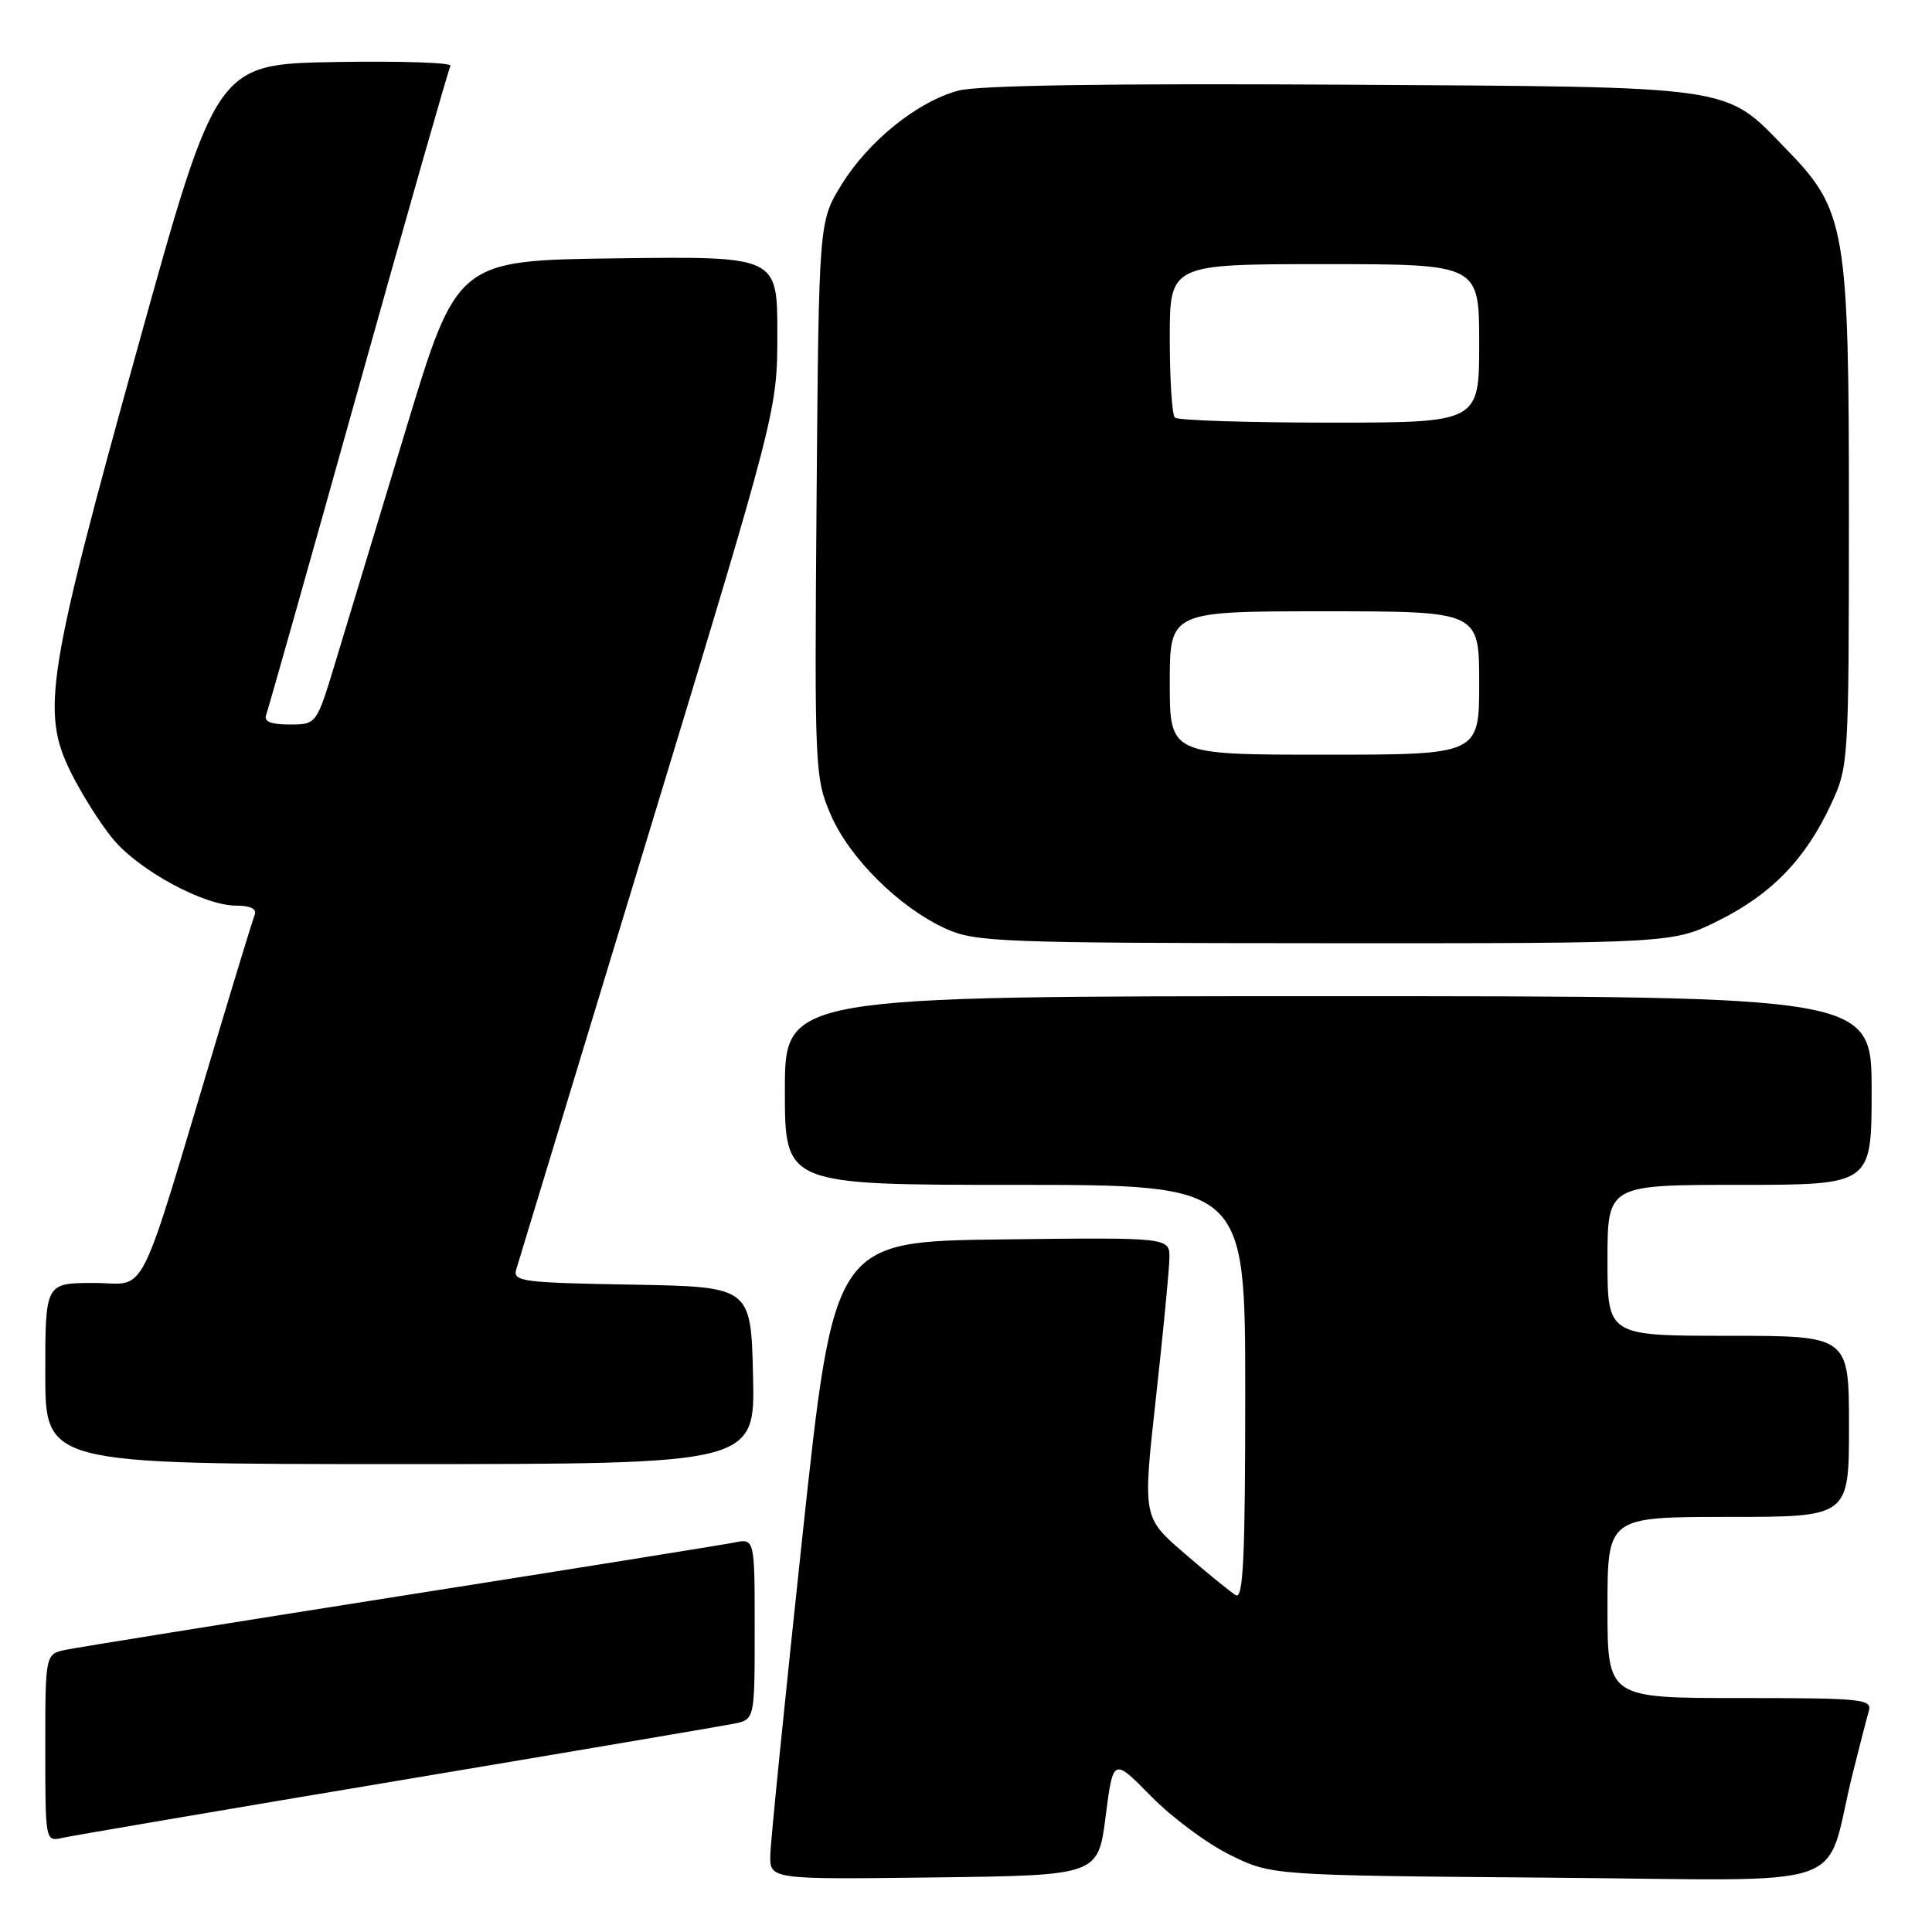 <?xml version="1.0" encoding="UTF-8" standalone="no"?>
<!DOCTYPE svg PUBLIC "-//W3C//DTD SVG 1.1//EN" "http://www.w3.org/Graphics/SVG/1.1/DTD/svg11.dtd" >
<svg xmlns="http://www.w3.org/2000/svg" xmlns:xlink="http://www.w3.org/1999/xlink" version="1.1" viewBox="0 0 256 256">
 <g >
 <path fill="currentColor"
d=" M 146.50 240.70 C 147.50 232.90 147.50 232.90 152.50 237.99 C 155.25 240.80 159.97 244.31 163.00 245.79 C 168.50 248.50 168.50 248.50 205.20 248.80 C 246.67 249.13 241.55 250.88 245.49 235.00 C 246.38 231.43 247.34 227.71 247.62 226.75 C 248.10 225.13 246.83 225.00 230.57 225.00 C 213.00 225.00 213.00 225.00 213.00 213.00 C 213.00 201.00 213.00 201.00 229.00 201.00 C 245.00 201.00 245.00 201.00 245.00 189.00 C 245.00 177.00 245.00 177.00 229.00 177.00 C 213.00 177.00 213.00 177.00 213.00 167.00 C 213.00 157.00 213.00 157.00 230.50 157.00 C 248.00 157.00 248.00 157.00 248.00 144.50 C 248.00 132.00 248.00 132.00 176.00 132.00 C 104.00 132.00 104.00 132.00 104.00 144.50 C 104.00 157.00 104.00 157.00 134.50 157.00 C 165.00 157.00 165.00 157.00 165.00 184.56 C 165.00 206.34 164.74 211.96 163.75 211.37 C 163.06 210.96 160.01 208.48 156.96 205.84 C 151.41 201.06 151.41 201.06 153.16 185.28 C 154.12 176.60 154.93 168.25 154.95 166.73 C 155.00 163.96 155.00 163.96 132.76 164.23 C 110.52 164.50 110.52 164.50 106.33 203.50 C 104.03 224.95 102.11 243.97 102.07 245.77 C 102.00 249.04 102.00 249.04 123.75 248.77 C 145.50 248.50 145.50 248.50 146.50 240.70 Z  M 52.50 235.99 C 75.60 232.12 95.74 228.70 97.25 228.40 C 100.00 227.84 100.00 227.84 100.00 215.84 C 100.00 203.84 100.00 203.84 97.25 204.40 C 95.74 204.70 75.83 207.90 53.00 211.49 C 30.17 215.09 10.26 218.29 8.75 218.60 C 6.00 219.16 6.00 219.16 6.00 231.60 C 6.00 243.98 6.01 244.04 8.25 243.53 C 9.49 243.25 29.40 239.86 52.50 235.99 Z  M 99.78 182.25 C 99.50 170.50 99.50 170.50 83.69 170.22 C 69.26 169.97 67.93 169.80 68.40 168.22 C 68.68 167.28 76.58 141.27 85.96 110.44 C 103.00 54.38 103.00 54.38 103.00 44.17 C 103.00 33.96 103.00 33.96 81.78 34.23 C 60.56 34.50 60.56 34.50 53.75 57.00 C 50.00 69.38 45.81 83.21 44.44 87.75 C 41.94 96.00 41.94 96.00 38.36 96.00 C 35.91 96.00 34.94 95.61 35.26 94.75 C 35.52 94.06 41.02 74.60 47.48 51.50 C 53.94 28.40 59.44 9.15 59.69 8.72 C 59.94 8.30 53.07 8.07 44.41 8.22 C 28.67 8.50 28.67 8.50 18.26 46.00 C 6.25 89.26 5.44 94.31 9.33 102.22 C 10.76 105.12 13.29 109.15 14.96 111.16 C 18.44 115.36 27.02 120.00 31.30 120.00 C 33.22 120.00 34.05 120.43 33.74 121.25 C 33.47 121.94 31.37 128.80 29.06 136.50 C 17.97 173.53 19.72 170.00 12.46 170.00 C 6.00 170.00 6.00 170.00 6.00 182.00 C 6.00 194.00 6.00 194.00 53.03 194.00 C 100.06 194.00 100.06 194.00 99.78 182.25 Z  M 227.78 121.95 C 234.76 118.46 239.25 113.82 242.62 106.57 C 244.95 101.56 244.98 101.08 244.99 68.29 C 245.00 30.25 244.59 27.87 236.69 19.76 C 228.37 11.21 230.62 11.54 177.71 11.22 C 147.14 11.04 129.57 11.31 127.01 12.00 C 121.56 13.46 115.11 18.66 111.52 24.45 C 108.50 29.34 108.50 29.34 108.20 66.13 C 107.92 101.94 107.97 103.05 110.07 107.94 C 112.54 113.69 119.18 120.27 125.31 123.05 C 129.23 124.83 132.45 124.96 175.59 124.98 C 221.68 125.00 221.68 125.00 227.78 121.95 Z  M 155.00 90.50 C 155.00 81.00 155.00 81.00 175.50 81.00 C 196.00 81.00 196.00 81.00 196.00 90.50 C 196.00 100.00 196.00 100.00 175.50 100.00 C 155.00 100.00 155.00 100.00 155.00 90.50 Z  M 155.67 55.33 C 155.30 54.97 155.00 50.24 155.00 44.83 C 155.00 35.00 155.00 35.00 175.50 35.00 C 196.00 35.00 196.00 35.00 196.00 45.50 C 196.00 56.00 196.00 56.00 176.17 56.00 C 165.26 56.00 156.03 55.70 155.67 55.33 Z "/>
</g>
</svg>